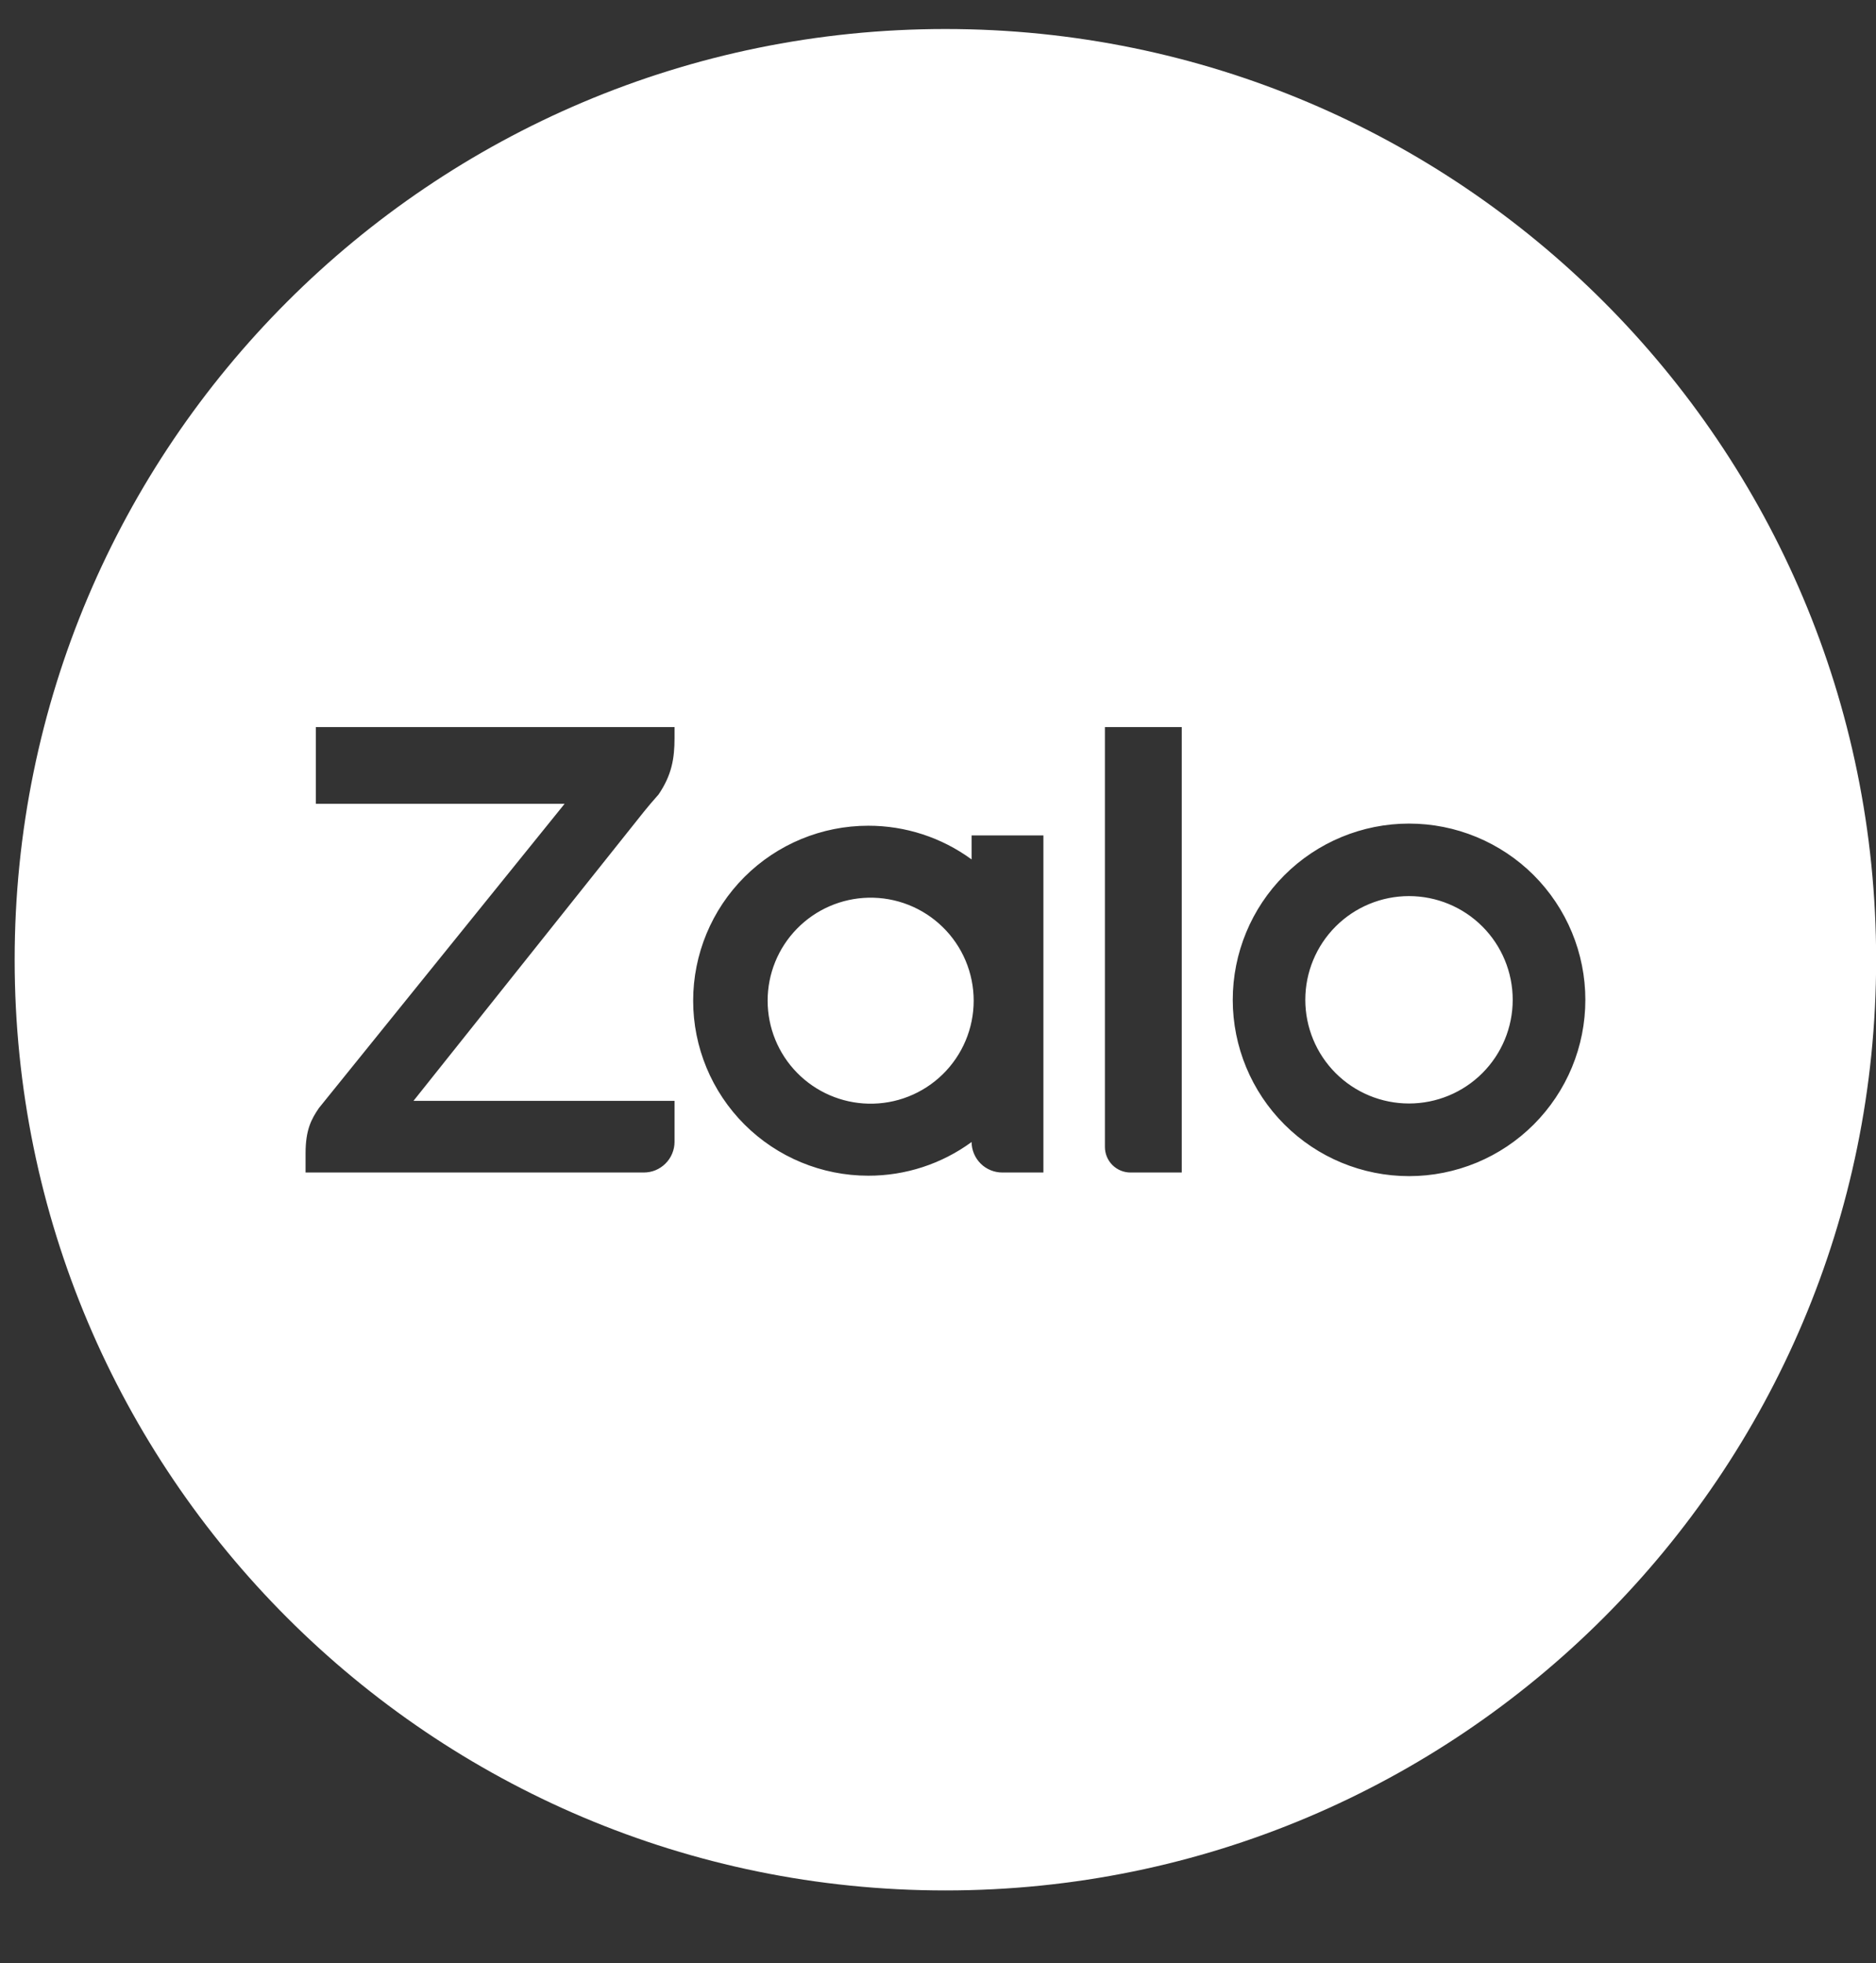 <svg width="43" height="45" viewBox="0 0 43 45" fill="none" xmlns="http://www.w3.org/2000/svg">
<rect x="0" y="0" width="43" height="45" fill="#333333" stroke="none"/>
<path fill-rule="evenodd" clip-rule="evenodd" d="M21.67 43.332C33.452 43.332 43.003 33.781 43.003 21.999C43.003 10.216 33.452 0.665 21.67 0.665C9.888 0.665 0.336 10.216 0.336 21.999C0.336 33.781 9.888 43.332 21.67 43.332ZM22.27 19.149V19.699H22.269C21.582 19.196 20.753 18.926 19.901 18.927C18.837 18.927 17.817 19.349 17.064 20.101C16.311 20.854 15.888 21.874 15.888 22.938C15.888 24.002 16.311 25.022 17.064 25.775C17.817 26.527 18.837 26.949 19.901 26.949C20.753 26.951 21.583 26.68 22.27 26.177V26.176C22.271 26.362 22.346 26.54 22.478 26.672C22.61 26.803 22.789 26.876 22.975 26.876H23.916V19.149H22.27ZM15.461 16.916V16.666H7.239V18.425H12.941L7.31 25.398C7.139 25.65 7.004 25.892 7.004 26.433V26.876H14.756C14.848 26.876 14.94 26.858 15.026 26.823C15.111 26.787 15.189 26.736 15.254 26.67C15.32 26.605 15.372 26.527 15.407 26.442C15.443 26.356 15.461 26.265 15.461 26.172V25.233H9.478L14.762 18.602C14.858 18.483 14.956 18.367 15.058 18.253L15.094 18.212C15.399 17.764 15.461 17.383 15.461 16.916ZM25.497 26.704C25.607 26.814 25.757 26.876 25.912 26.876H27.087V16.666H25.326V26.289C25.326 26.445 25.387 26.594 25.497 26.704ZM33.842 19.185C33.352 18.982 32.827 18.878 32.296 18.878C31.224 18.878 30.197 19.304 29.439 20.062C28.681 20.82 28.256 21.848 28.256 22.92C28.257 23.991 28.683 25.019 29.441 25.776C30.199 26.534 31.227 26.959 32.298 26.959C32.829 26.959 33.354 26.854 33.845 26.651C34.335 26.448 34.78 26.15 35.155 25.775C35.53 25.399 35.828 24.954 36.031 24.464C36.234 23.973 36.338 23.448 36.338 22.917C36.338 22.387 36.233 21.861 36.03 21.371C35.827 20.881 35.529 20.436 35.154 20.06C34.778 19.685 34.333 19.388 33.842 19.185ZM20.823 25.134C20.53 25.25 20.217 25.305 19.903 25.298C19.286 25.284 18.699 25.029 18.268 24.588C17.836 24.147 17.595 23.554 17.595 22.937C17.595 22.32 17.836 21.728 18.268 21.287C18.699 20.846 19.286 20.591 19.903 20.577C20.217 20.57 20.53 20.625 20.823 20.741C21.115 20.856 21.382 21.029 21.607 21.249C21.832 21.469 22.011 21.731 22.133 22.021C22.255 22.311 22.318 22.623 22.318 22.937C22.318 23.252 22.255 23.563 22.133 23.853C22.011 24.143 21.832 24.406 21.607 24.626C21.382 24.846 21.115 25.019 20.823 25.134ZM33.977 24.598C33.531 25.044 32.926 25.294 32.296 25.294C31.665 25.294 31.061 25.044 30.615 24.598C30.169 24.152 29.919 23.548 29.919 22.917C29.919 22.287 30.169 21.682 30.615 21.236C31.061 20.79 31.665 20.54 32.296 20.54C32.926 20.54 33.531 20.79 33.977 21.236C34.423 21.682 34.673 22.287 34.673 22.917C34.673 23.548 34.423 24.152 33.977 24.598Z" fill="white"/>
</svg>
